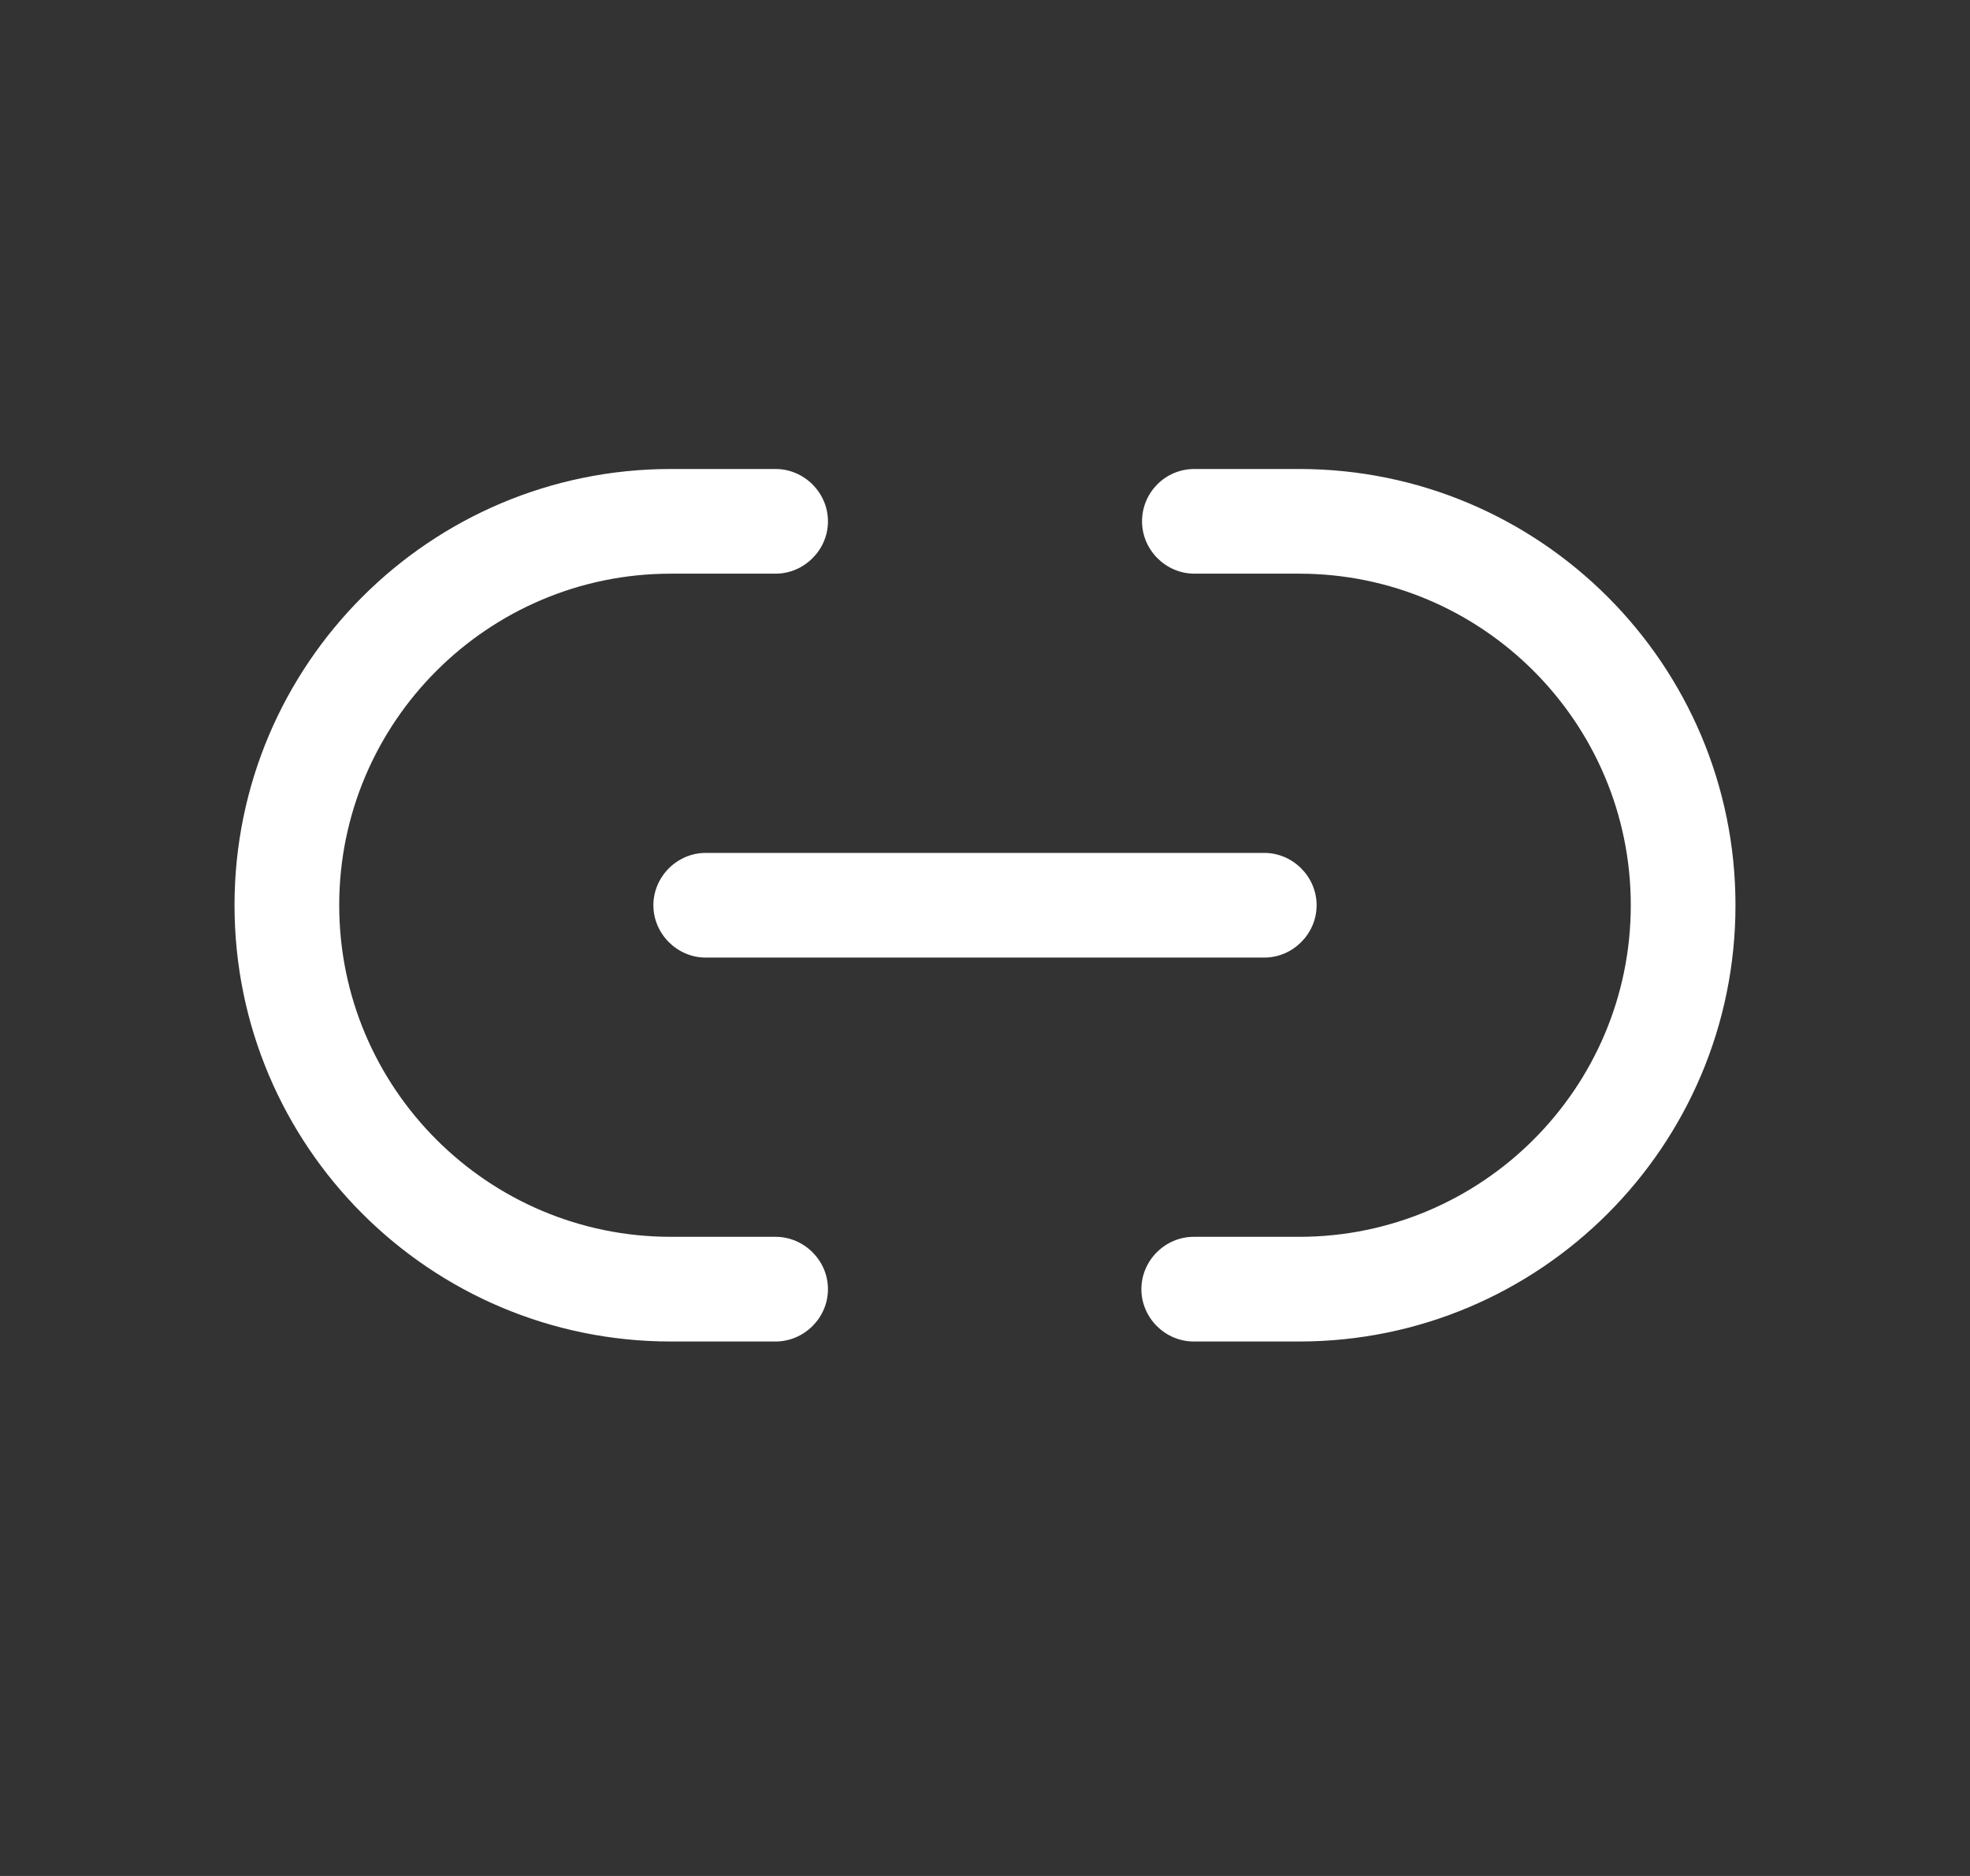 <svg width="21" height="20" viewBox="0 0 21 20" fill="none" xmlns="http://www.w3.org/2000/svg">
<rect x="0" y="0" width="21" height="20" fill="#333333" stroke="none"/>
<path d="M13.849 14.302H12.725C12.42 14.302 12.167 14.049 12.167 13.744C12.167 13.439 12.42 13.186 12.725 13.186H13.849C15.798 13.186 17.384 11.601 17.384 9.651C17.384 7.701 15.798 6.116 13.849 6.116H12.732C12.427 6.116 12.174 5.863 12.174 5.558C12.174 5.253 12.42 5 12.732 5H13.849C16.416 5 18.5 7.084 18.5 9.651C18.5 12.219 16.416 14.302 13.849 14.302Z" fill="white"/>
<path d="M8.267 14.302H7.151C4.584 14.302 2.5 12.219 2.5 9.651C2.5 7.084 4.584 5 7.151 5H8.267C8.573 5 8.826 5.253 8.826 5.558C8.826 5.863 8.573 6.116 8.267 6.116H7.151C5.201 6.116 3.616 7.701 3.616 9.651C3.616 11.601 5.201 13.186 7.151 13.186H8.267C8.573 13.186 8.826 13.439 8.826 13.744C8.826 14.049 8.573 14.302 8.267 14.302Z" fill="white"/>
<path d="M13.477 10.209H7.523C7.218 10.209 6.965 9.956 6.965 9.651C6.965 9.346 7.218 9.093 7.523 9.093H13.477C13.782 9.093 14.035 9.346 14.035 9.651C14.035 9.956 13.782 10.209 13.477 10.209Z" fill="white"/>
</svg>
